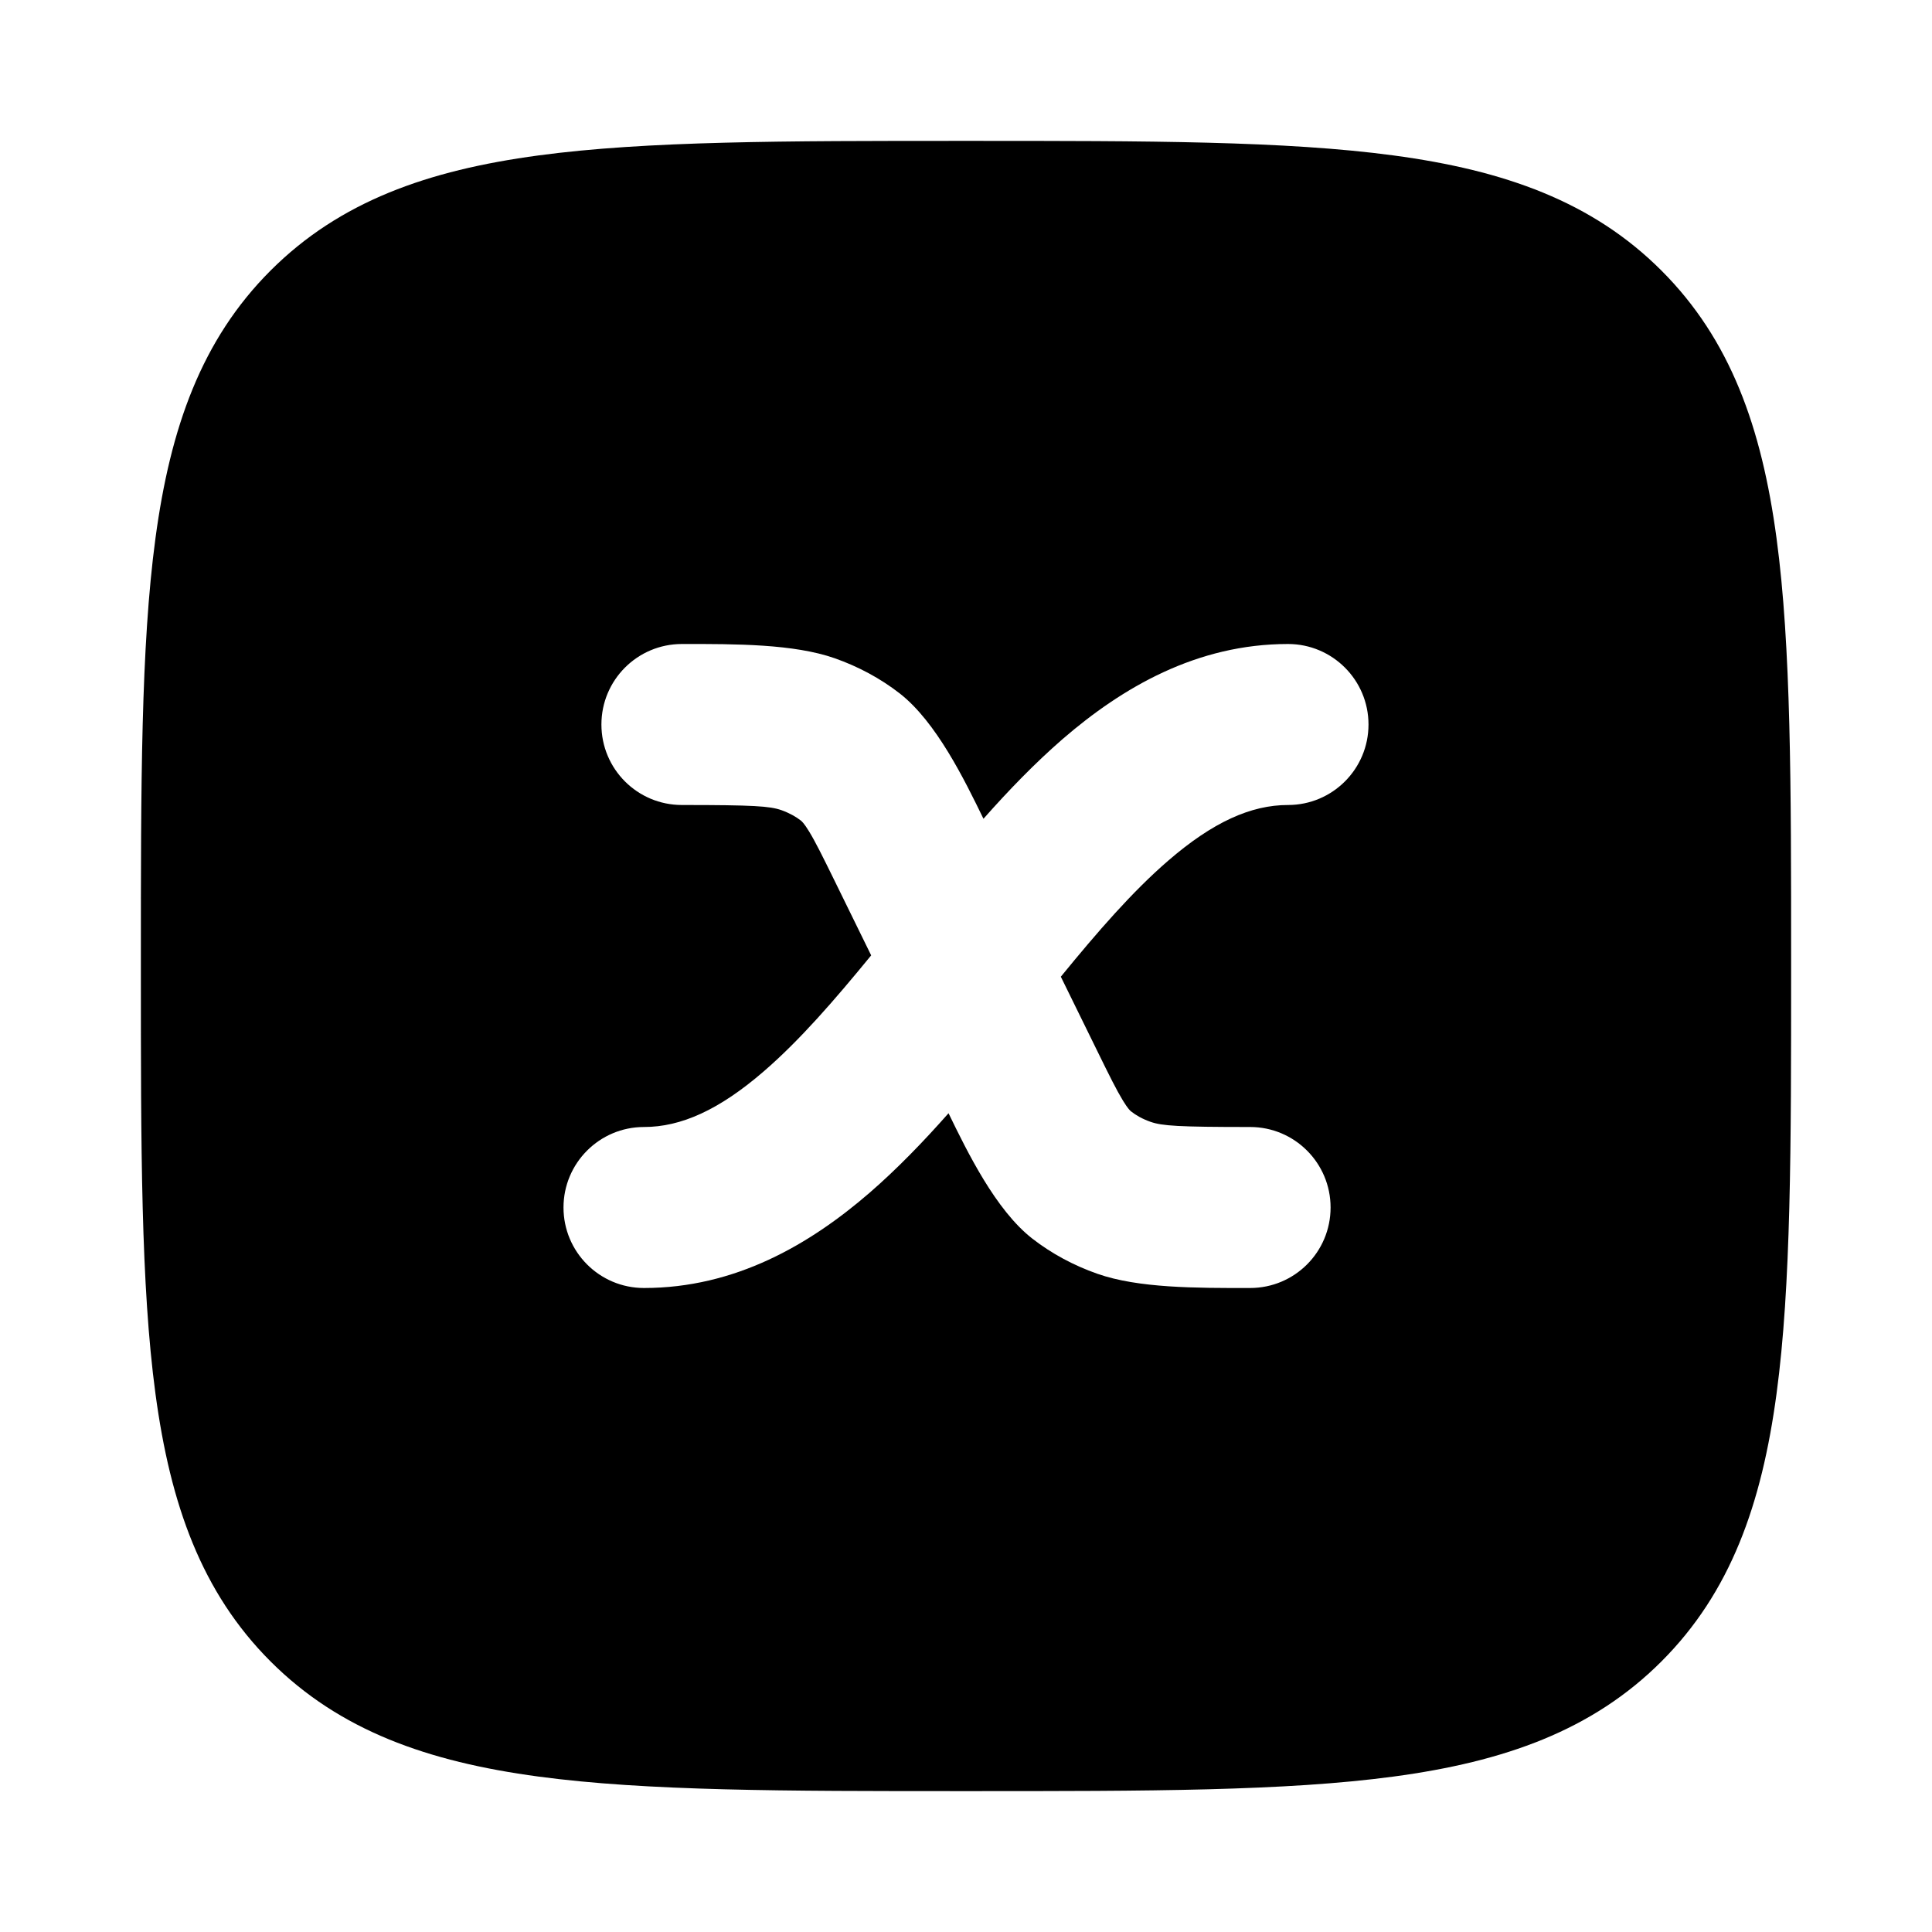 <svg width="24" height="24" viewBox="0 0 24 24" xmlns="http://www.w3.org/2000/svg">
    <path fill-rule="evenodd" clip-rule="evenodd" d="M17.312 1.931C15.969 1.75 14.248 1.75 12.057 1.75H11.943C9.752 1.75 8.031 1.75 6.688 1.931C5.311 2.116 4.219 2.503 3.361 3.361C2.503 4.219 2.116 5.311 1.931 6.688C1.75 8.031 1.75 9.752 1.75 11.943V12.057C1.75 14.248 1.75 15.969 1.931 17.312C2.116 18.689 2.503 19.781 3.361 20.639C4.219 21.497 5.311 21.884 6.688 22.069C8.031 22.25 9.752 22.25 11.943 22.25H11.943H12.057H12.057C14.248 22.25 15.969 22.25 17.312 22.069C18.689 21.884 19.781 21.497 20.639 20.639C21.497 19.781 21.884 18.689 22.069 17.312C22.25 15.969 22.25 14.248 22.25 12.057V12.057V11.943V11.943C22.25 9.752 22.25 8.031 22.069 6.688C21.884 5.311 21.497 4.219 20.639 3.361C19.781 2.503 18.689 2.116 17.312 1.931ZM8.471 10C9.365 10 9.563 10.014 9.707 10.064C9.807 10.1 9.888 10.146 9.947 10.192C9.957 10.2 9.986 10.222 10.051 10.329C10.129 10.457 10.217 10.634 10.371 10.948L10.822 11.868C10.362 12.43 9.934 12.923 9.491 13.306C8.933 13.789 8.459 14 8 14C7.448 14 7 14.448 7 15C7 15.553 7.448 16 8 16C9.133 16 10.057 15.461 10.8 14.819C11.143 14.522 11.471 14.182 11.783 13.829C12.019 14.314 12.368 15.03 12.822 15.385C13.066 15.575 13.341 15.721 13.631 15.823C14.14 16.002 14.854 16.001 15.529 16C16.082 16 16.529 15.553 16.529 15C16.529 14.448 16.082 14 15.529 14C14.635 14 14.437 13.986 14.293 13.936C14.193 13.901 14.112 13.855 14.053 13.808C14.043 13.801 14.014 13.778 13.949 13.671C13.871 13.543 13.783 13.367 13.629 13.052L13.178 12.133C13.638 11.57 14.066 11.077 14.509 10.694C15.067 10.211 15.541 10 16 10C16.552 10 17 9.553 17 9C17 8.448 16.552 8 16 8C14.867 8 13.943 8.539 13.2 9.181C12.857 9.479 12.529 9.818 12.217 10.171C11.981 9.687 11.632 8.97 11.178 8.615C10.934 8.425 10.659 8.279 10.369 8.177C9.86 7.999 9.146 7.999 8.471 8C7.918 8 7.471 8.448 7.471 9C7.471 9.553 7.918 10 8.471 10Z"/>
</svg>
